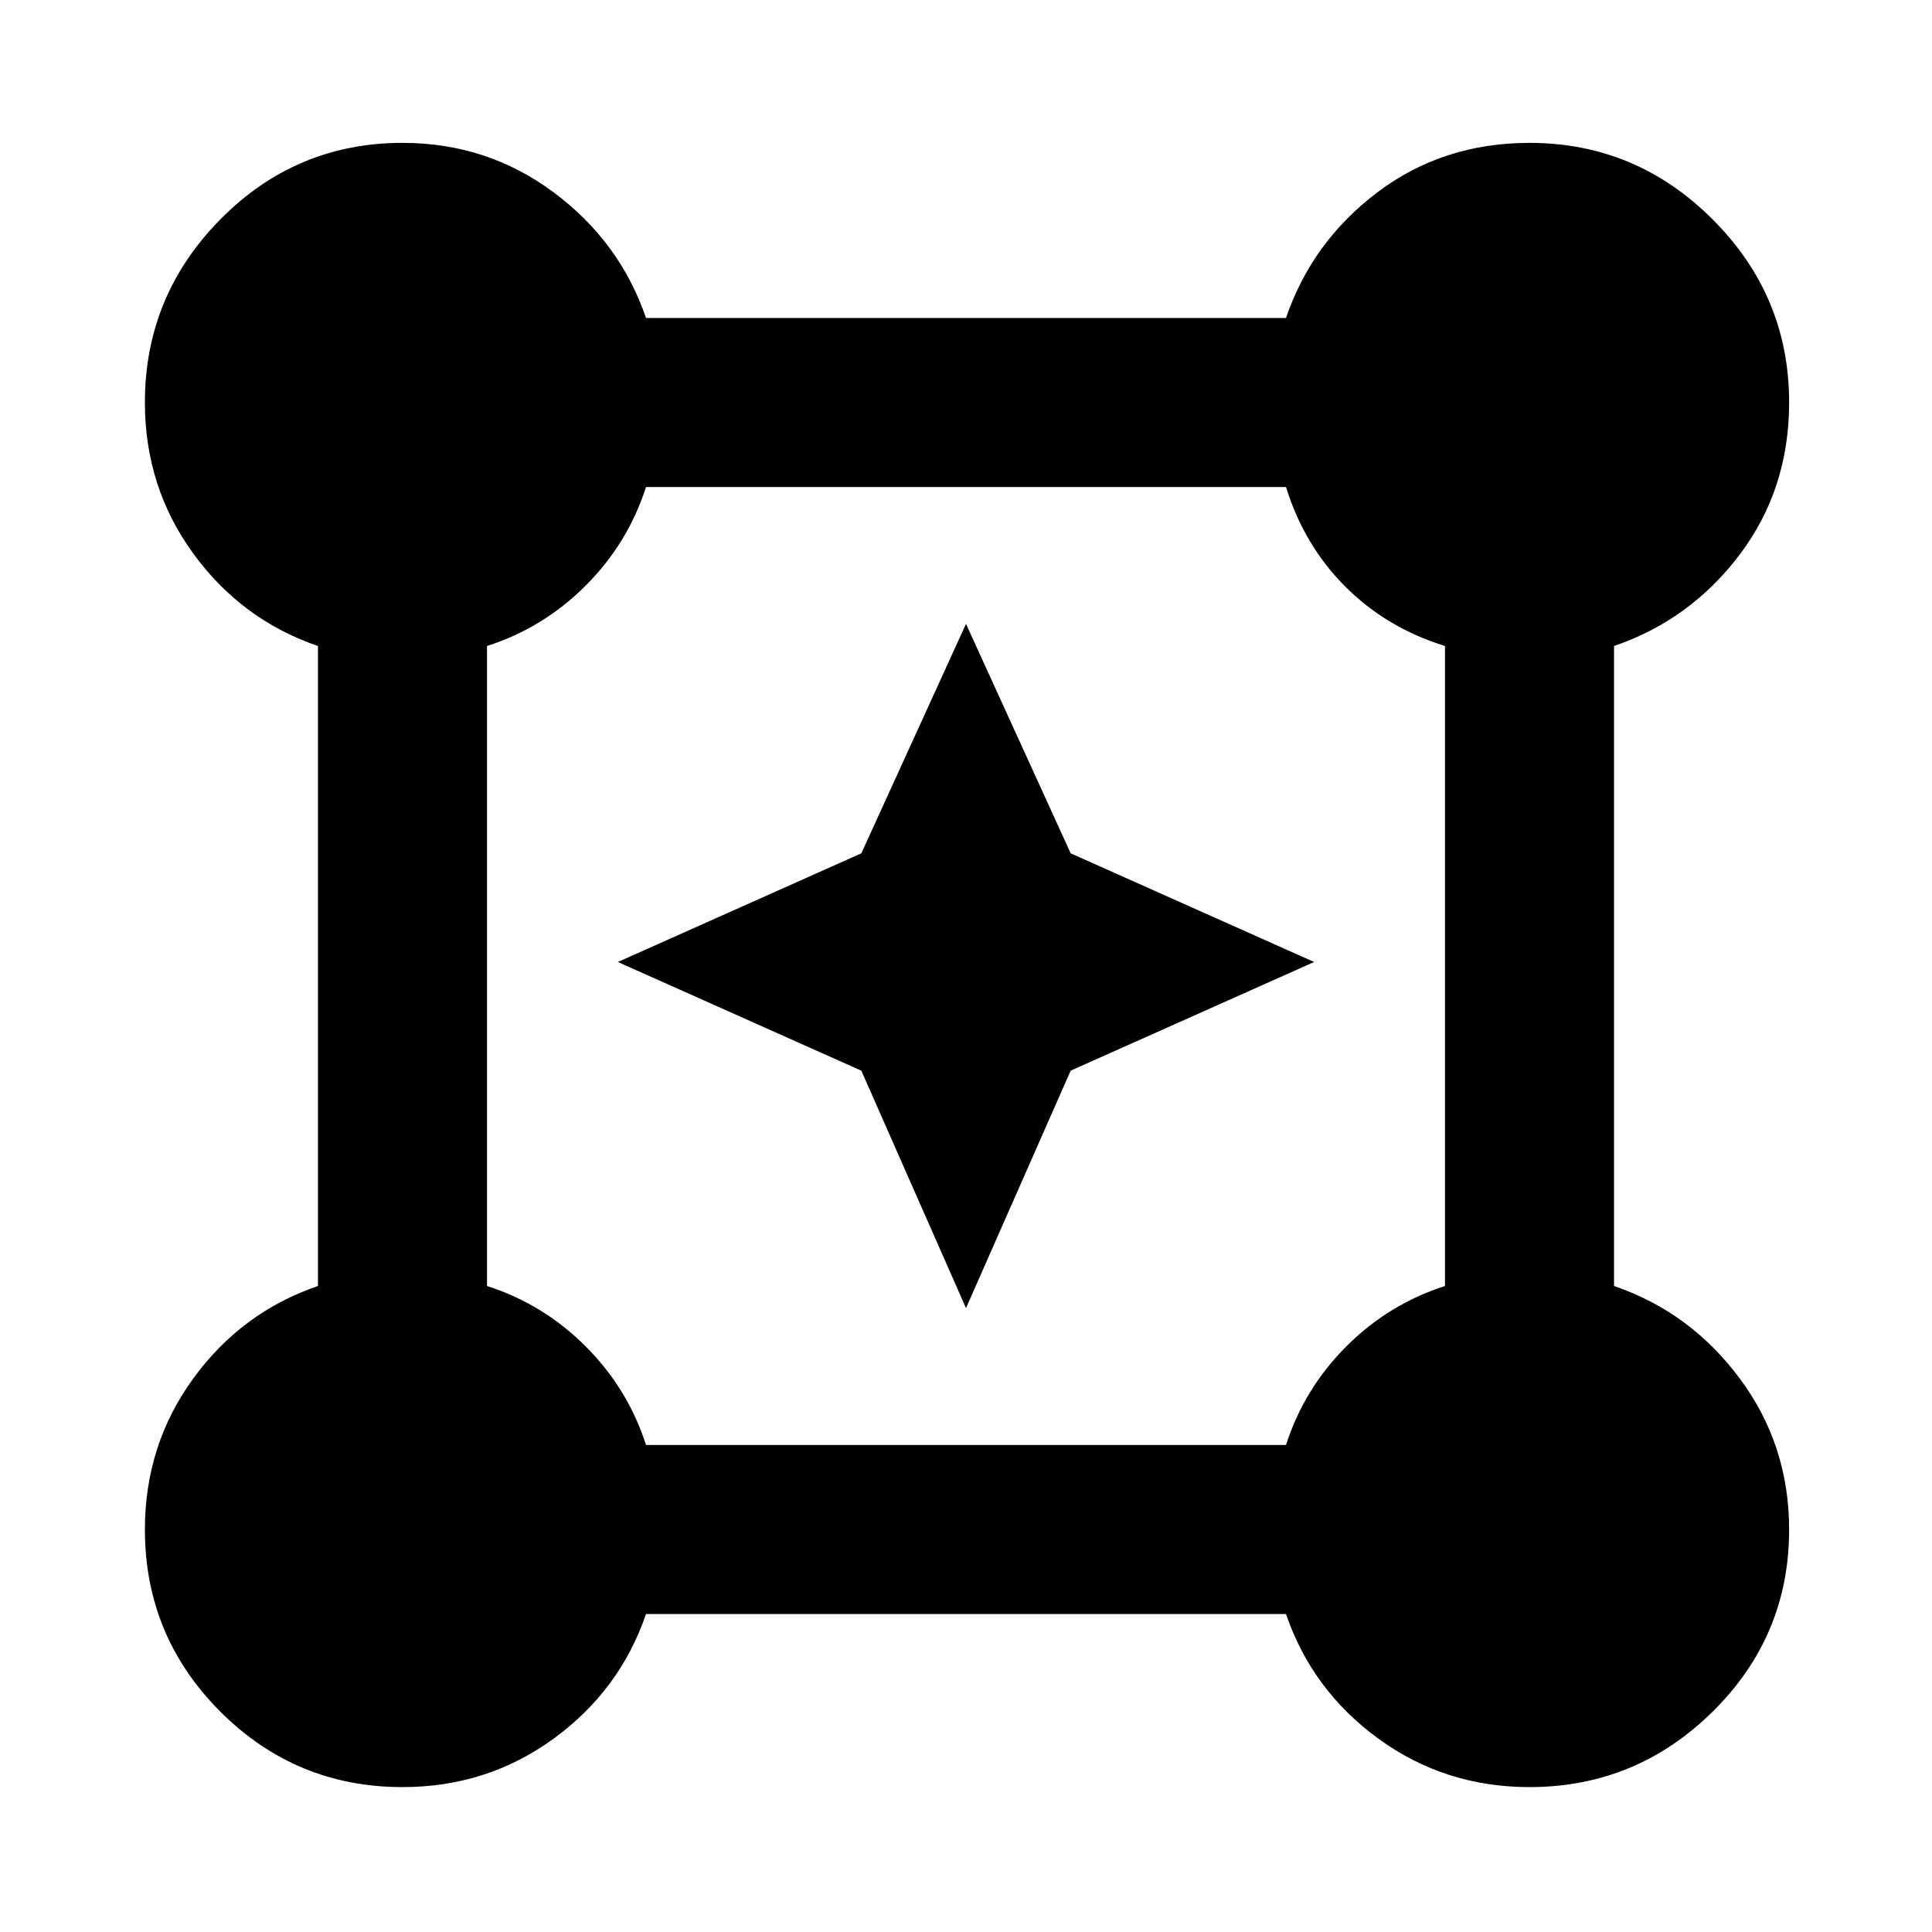 <svg xmlns="http://www.w3.org/2000/svg" height="40" width="40"><path d="M8.333 37q-2.208 0-3.771-1.562Q3 33.875 3 31.667q0-1.75 1-3.125t2.583-1.917v-13.25Q5 12.833 4 11.458q-1-1.375-1-3.125 0-2.208 1.562-3.791 1.563-1.584 3.771-1.584 1.75 0 3.125 1.021t1.917 2.604h13.25Q27.167 5 28.521 3.979q1.354-1.021 3.146-1.021 2.208 0 3.791 1.584 1.584 1.583 1.584 3.791 0 1.792-1.021 3.146-1.021 1.354-2.604 1.896v13.25q1.583.542 2.604 1.917 1.021 1.375 1.021 3.125 0 2.208-1.584 3.771Q33.875 37 31.667 37q-1.75 0-3.125-1t-1.917-2.583h-13.25Q12.833 35 11.458 36q-1.375 1-3.125 1Zm5.042-7.083h13.25q.375-1.167 1.25-2.042.875-.875 2.042-1.25v-13.25q-1.209-.375-2.063-1.229-.854-.854-1.229-2.063h-13.25q-.375 1.167-1.25 2.042-.875.875-2.042 1.25v13.25q1.167.375 2.042 1.25.875.875 1.25 2.042ZM20 27.083l-2.167-4.916-5.041-2.25 5.041-2.25L20 12.917l2.167 4.75 5.041 2.25-5.041 2.25Z"/></svg>